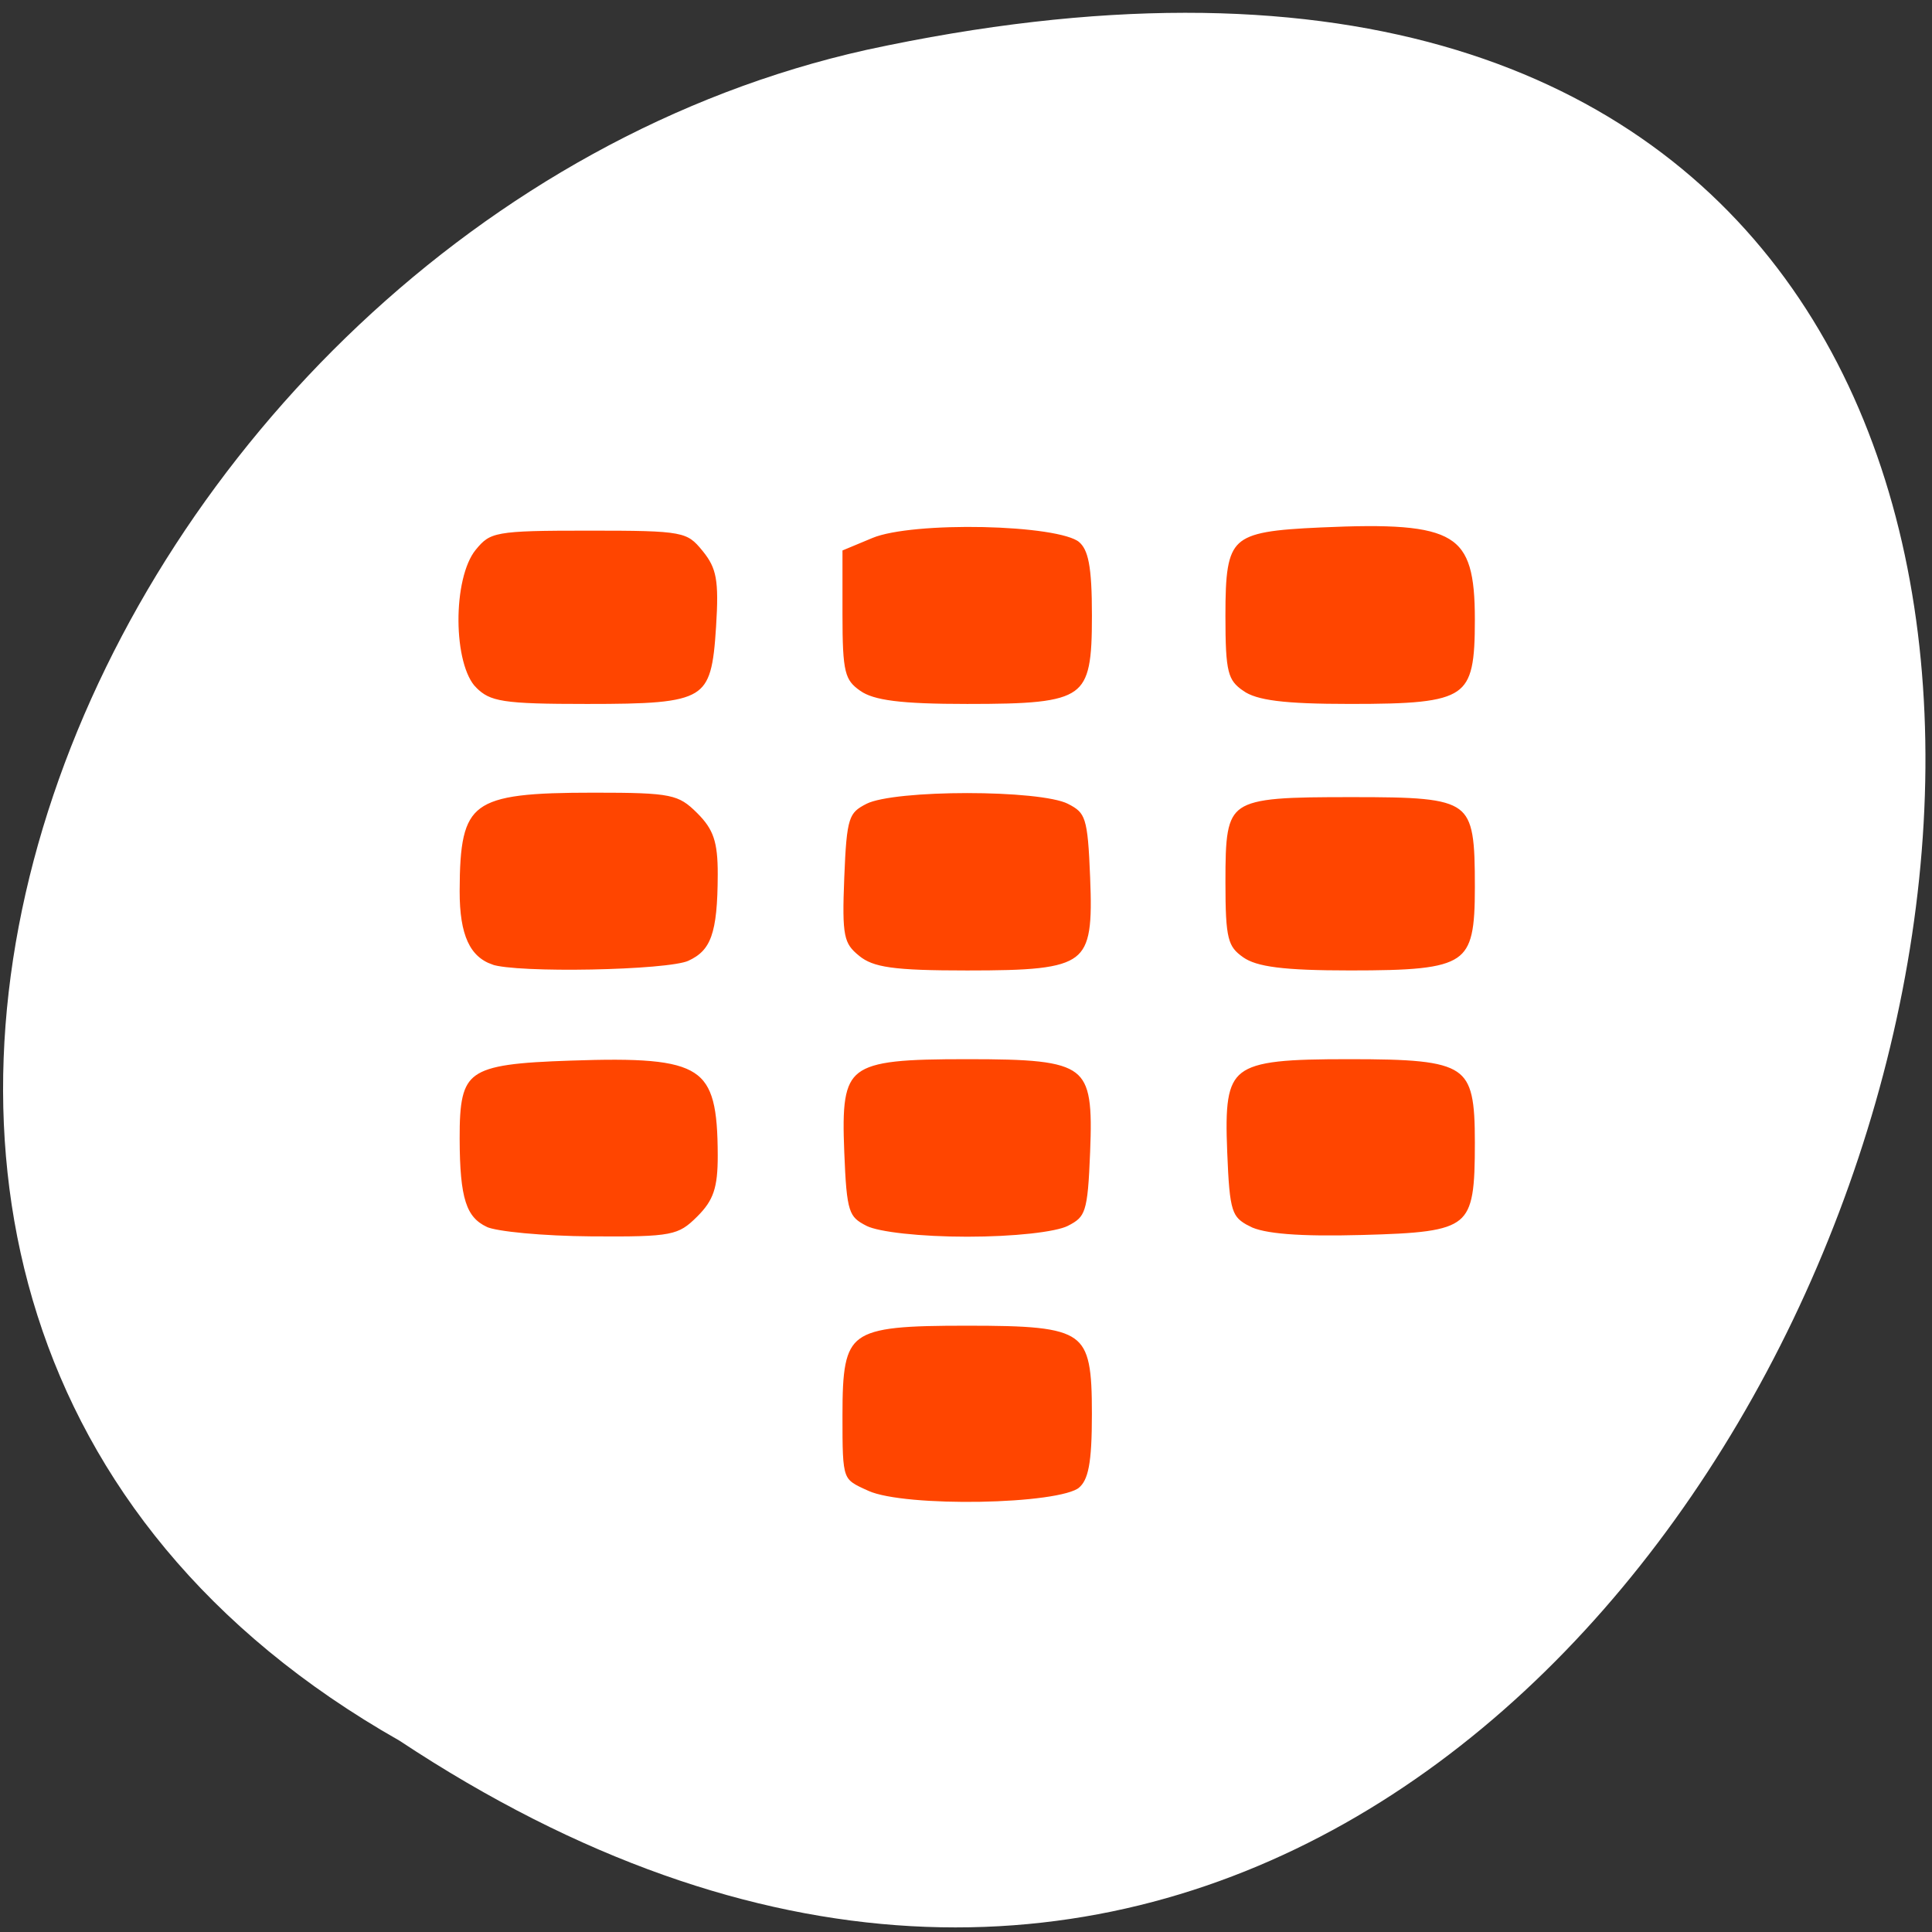 <svg xmlns="http://www.w3.org/2000/svg" viewBox="0 0 256 256"><rect x="0" y="0" width="256" height="256" fill="#333333" stroke="none"/><g transform="matrix(0.995 0 0 0.991 0.417 -787.5)" style="color:#000"><path transform="matrix(0 1 -1 0 1711.48 2401.81)" d="m -1374.42 1658.71 c 127.95 -192.46 -280.09 -311 -226.07 -62.2 23.02 102.82 167.39 165.22 226.07 62.2 z" style="fill:#ffffff"/><path d="m 115.04 994.55 c -3.852 -1.732 -3.855 -1.74 -3.855 -10.632 0 -11.848 1.023 -12.598 17.197 -12.598 16.12 0 17.197 0.777 17.197 12.395 0 6.633 -0.465 9.08 -1.958 10.327 -2.881 2.399 -23.559 2.767 -28.582 0.508 z m -50.895 -35.32 c -3.041 -1.474 -3.919 -4.22 -3.941 -12.327 -0.026 -9.614 1.279 -10.551 15.378 -11.03 17.92 -0.612 20.13 0.841 20.17 13.234 0.013 4.478 -0.607 6.32 -2.895 8.612 -2.708 2.712 -3.721 2.91 -14.529 2.835 -6.39 -0.045 -12.772 -0.64 -14.183 -1.323 z m 50.599 -0.129 c -2.708 -1.368 -2.996 -2.268 -3.32 -10.377 -0.488 -12.211 0.586 -13.04 16.959 -13.04 16.373 0 17.447 0.826 16.959 13.04 -0.324 8.109 -0.612 9.01 -3.32 10.377 -1.731 0.874 -7.408 1.498 -13.639 1.498 -6.231 0 -11.908 -0.624 -13.639 -1.498 z m 50.998 0.055 c -2.702 -1.415 -2.996 -2.341 -3.32 -10.432 -0.487 -12.192 0.602 -13.04 16.827 -13.04 16.07 0 17.33 0.852 17.33 11.719 0 11.937 -0.751 12.561 -15.617 12.967 -8.374 0.229 -13.193 -0.157 -15.219 -1.219 z m -100.81 -34.984 c -3.301 -1.182 -4.744 -4.352 -4.728 -10.391 0.034 -12.423 1.793 -13.731 18.477 -13.731 10.379 0 11.494 0.229 14.176 2.916 2.288 2.292 2.908 4.135 2.895 8.612 -0.023 7.99 -0.933 10.553 -4.291 12.09 -2.912 1.329 -23.15 1.717 -26.529 0.508 z m 48.699 -1.254 c -2.28 -1.85 -2.523 -3.056 -2.207 -10.957 0.324 -8.109 0.612 -9.01 3.32 -10.377 3.908 -1.974 23.371 -1.974 27.28 0 2.708 1.368 2.996 2.268 3.32 10.377 0.488 12.211 -0.586 13.04 -16.959 13.04 -9.843 0 -12.684 -0.4 -14.752 -2.079 z m 51.19 0.23 c -2.316 -1.625 -2.636 -2.906 -2.636 -10.546 0 -11.696 0.381 -11.957 17.475 -11.957 16.351 0 16.919 0.424 16.919 12.633 0 10.85 -1.276 11.719 -17.197 11.719 -8.874 0 -12.6 -0.473 -14.561 -1.849 z m -102.26 -36.16 c -3.301 -3.306 -3.366 -15.14 -0.105 -19.17 2.138 -2.644 3.02 -2.804 15.523 -2.804 12.689 0 13.358 0.126 15.643 2.953 1.981 2.45 2.305 4.246 1.905 10.538 -0.653 10.276 -1.611 10.861 -17.775 10.861 -11.238 0 -13.11 -0.293 -15.191 -2.376 z m 51.26 0.527 c -2.325 -1.631 -2.636 -2.899 -2.636 -10.752 v -8.902 l 4.369 -1.828 c 5.514 -2.308 25.07 -1.882 28.07 0.61 1.494 1.244 1.959 3.692 1.959 10.327 0 11.618 -1.078 12.395 -17.197 12.395 -8.874 0 -12.6 -0.473 -14.561 -1.849 z m 50.998 0 c -2.316 -1.625 -2.636 -2.906 -2.636 -10.546 0 -10.989 0.887 -11.818 13.255 -12.381 18.336 -0.834 21.14 0.878 21.14 12.914 0 11.01 -1.232 11.861 -17.197 11.861 -8.874 0 -12.6 -0.473 -14.561 -1.849 z" style="fill:#ff4500;stroke:#fff;stroke-width:1.179"/></g></svg>